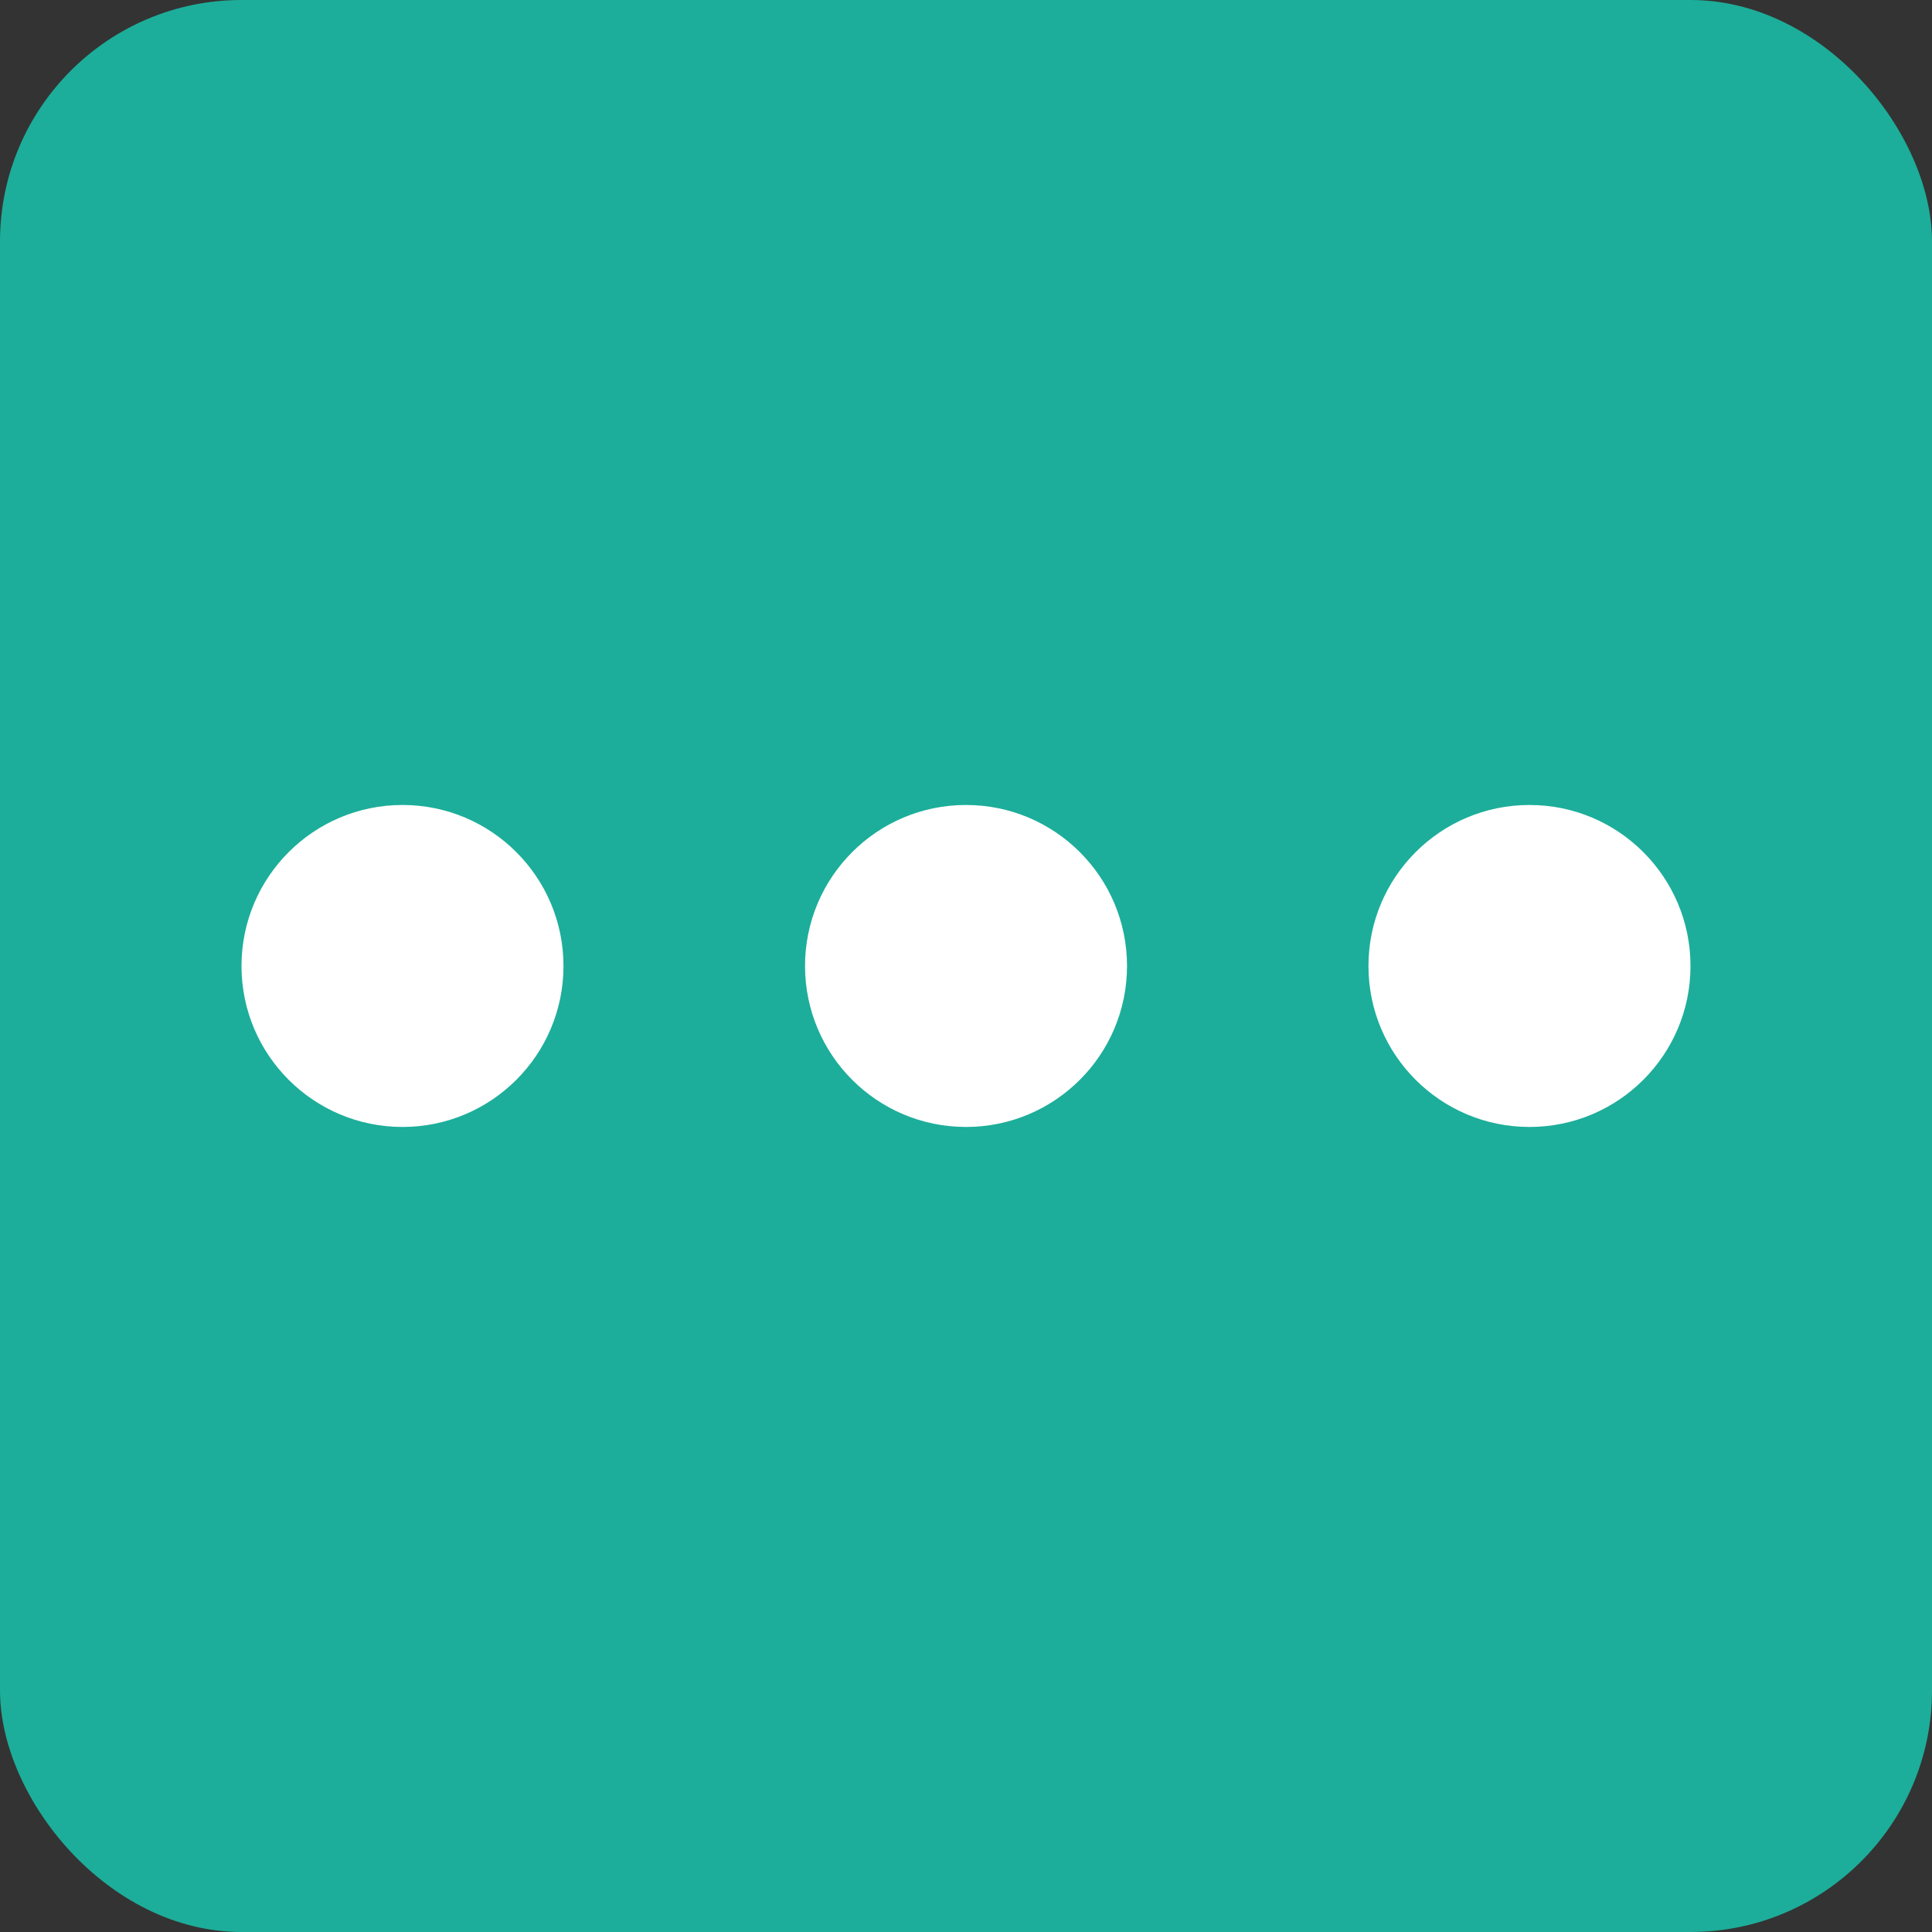 <svg width="32" height="32" viewBox="0 0 32 32" fill="none" xmlns="http://www.w3.org/2000/svg">
<rect x="0" y="0" width="32" height="32" fill="#333333" stroke="none"/>
<g clip-path="url(#clip0_310_6761)">
<rect width="32" height="32" rx="4" fill="#1CAE9A"/>
<path d="M16 18.666C17.473 18.666 18.667 17.472 18.667 16C18.667 14.527 17.473 13.333 16 13.333C14.527 13.333 13.334 14.527 13.334 16C13.334 17.472 14.527 18.666 16 18.666Z" fill="white"/>
<path d="M25.333 18.666C26.806 18.666 28 17.472 28 16C28 14.527 26.806 13.333 25.333 13.333C23.86 13.333 22.666 14.527 22.666 16C22.666 17.472 23.86 18.666 25.333 18.666Z" fill="white"/>
<path d="M6.667 18.666C8.139 18.666 9.333 17.472 9.333 16C9.333 14.527 8.139 13.333 6.667 13.333C5.194 13.333 4 14.527 4 16C4 17.472 5.194 18.666 6.667 18.666Z" fill="white"/>
</g>
<defs>
<clipPath id="clip0_310_6761">
<rect width="32" height="32" rx="4" fill="white"/>
</clipPath>
</defs>
</svg>
